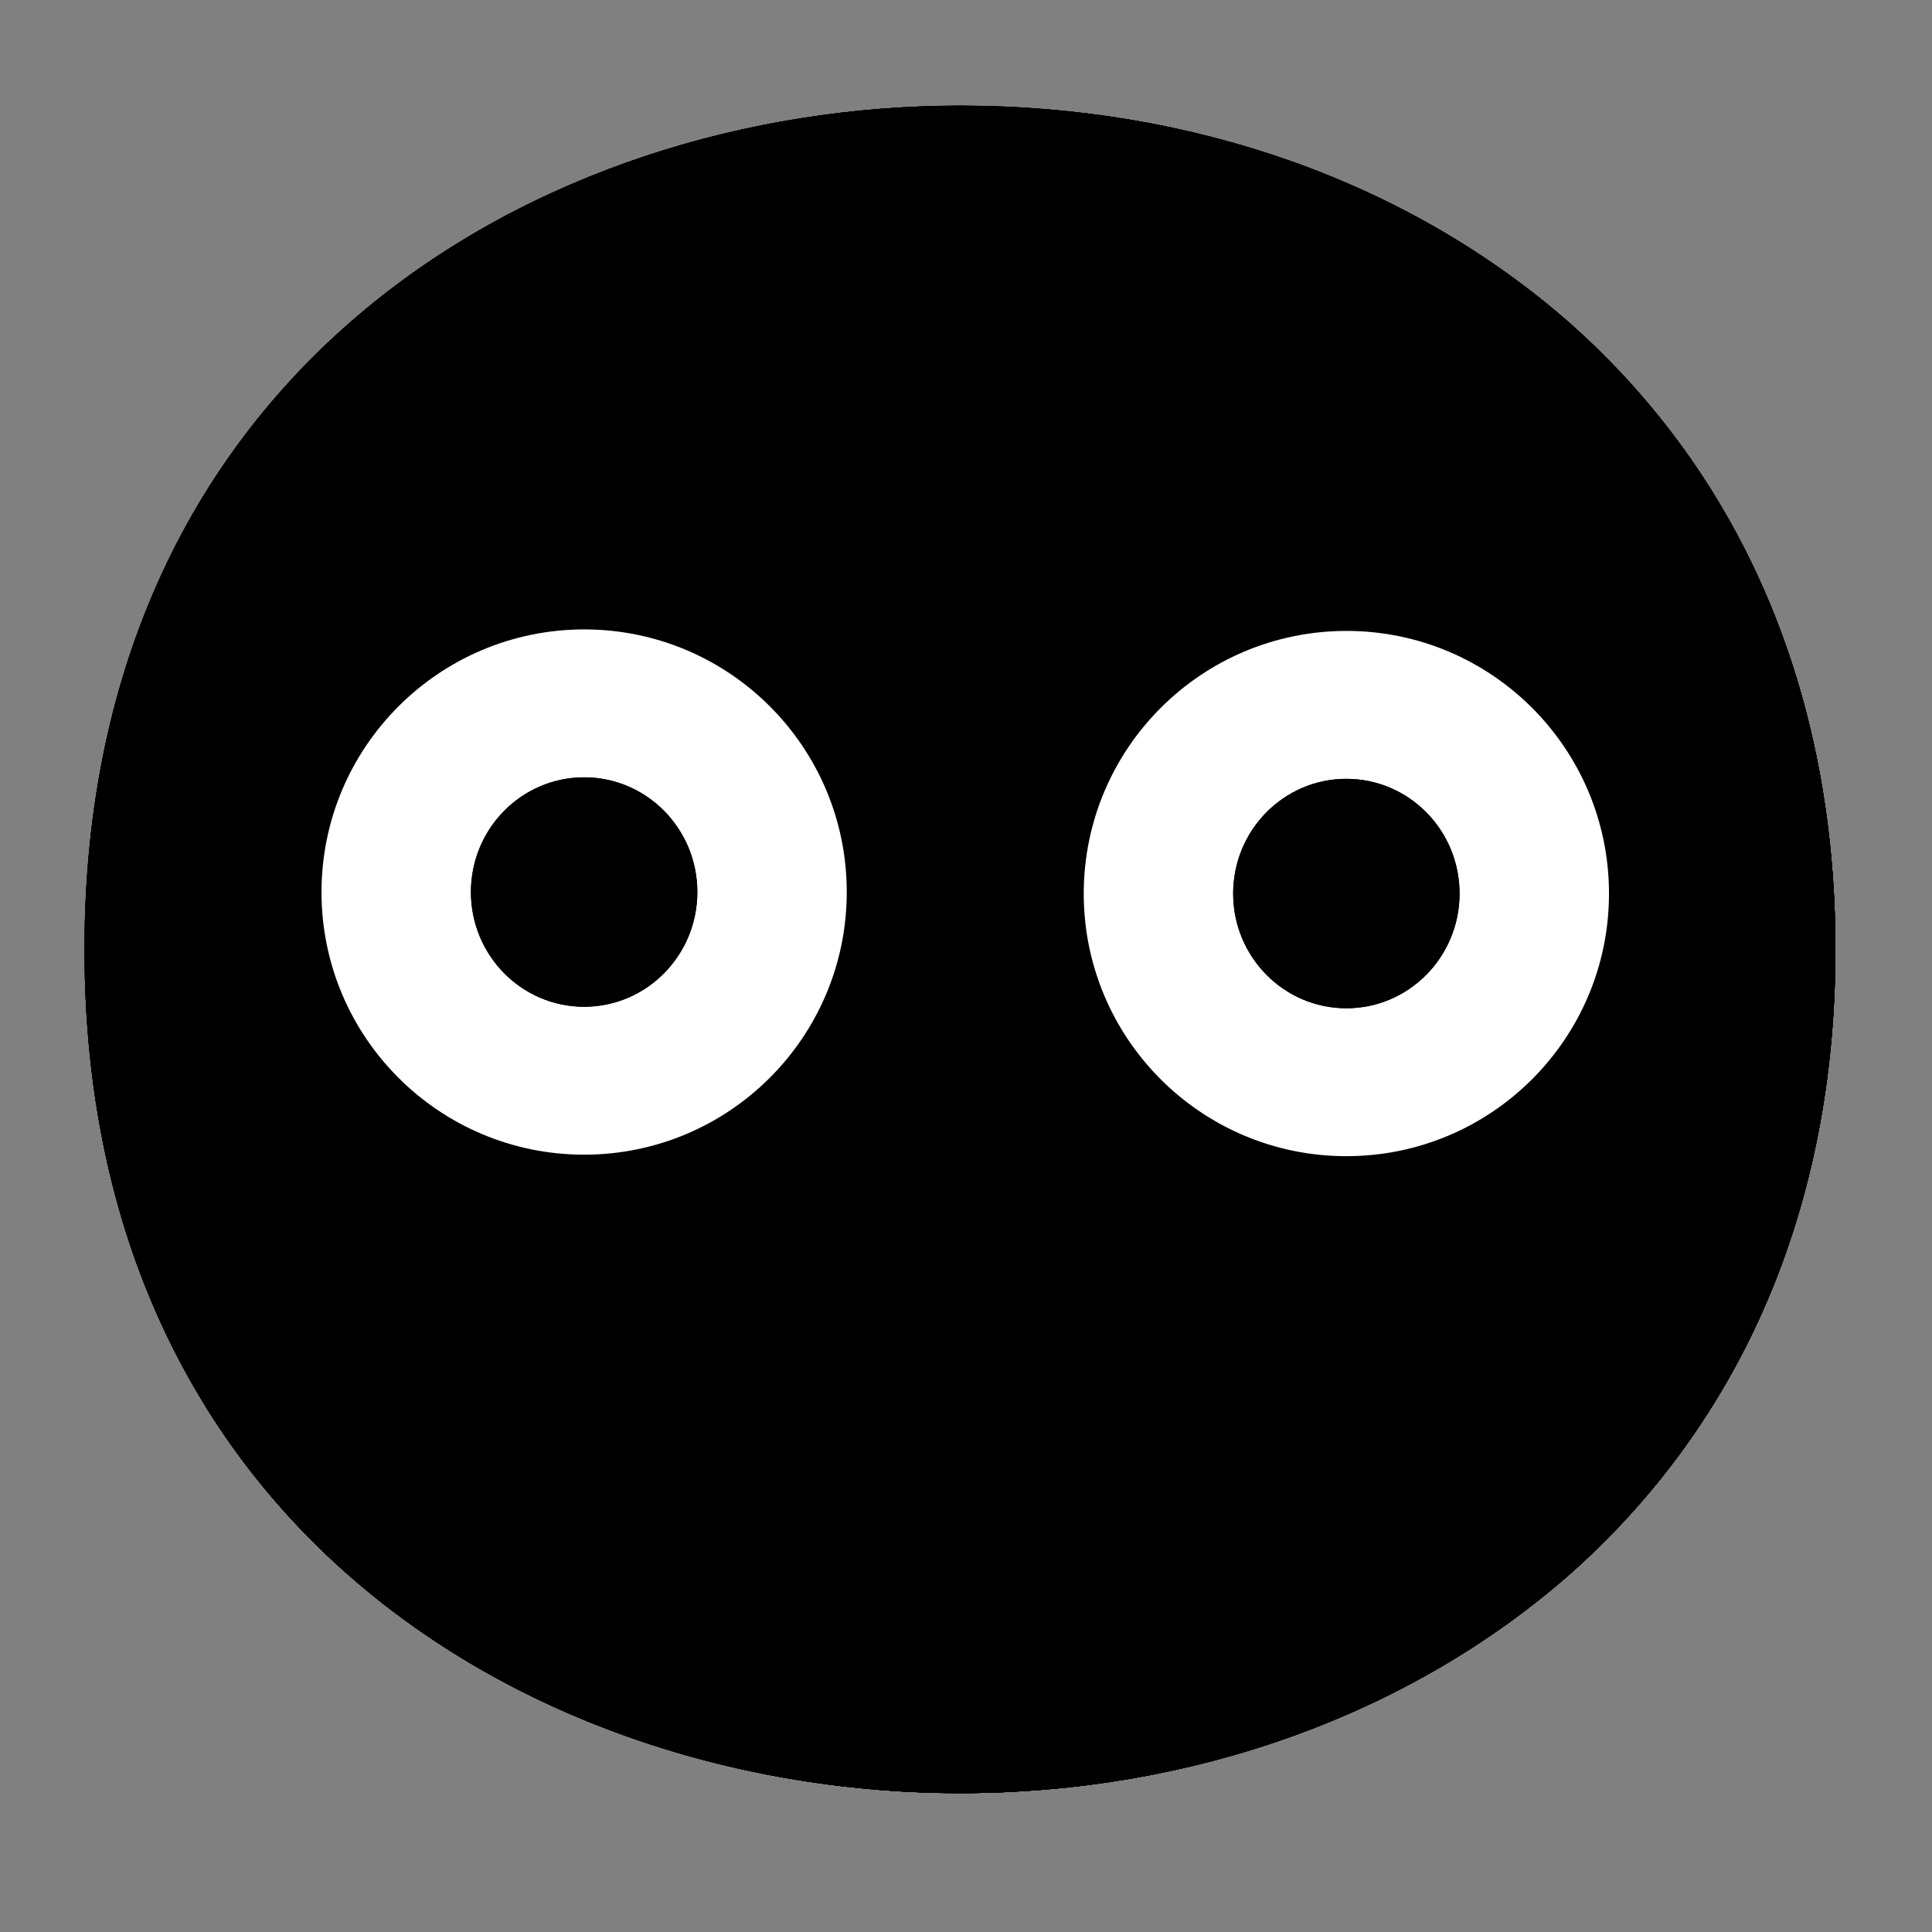 <svg width="128" height="128" viewBox="0 0 128 128" fill="none" xmlns="http://www.w3.org/2000/svg">
<rect x="0" y="0" width="128" height="128" fill="#808080" stroke="none"/>
<path d="M63.6 118.8C35.7 118.8 5.6 101.3 5.6 62.9C5.6 24.5 35.7 7 63.6 7C79.1 7 93.4 12.1 104 21.4C115.5 31.6 121.6 46 121.6 62.9C121.6 79.8 115.5 94.1 104 104.3C93.4 113.6 79 118.8 63.6 118.8Z" fill="url(#paint0_radial_169_11544)" style=""/>
<path d="M63.6 118.8C35.7 118.8 5.6 101.3 5.6 62.9C5.6 24.5 35.7 7 63.6 7C79.1 7 93.4 12.1 104 21.4C115.5 31.6 121.6 46 121.6 62.9C121.6 79.8 115.5 94.1 104 104.3C93.4 113.6 79 118.8 63.6 118.8Z" fill="url(#paint1_radial_169_11544)" style=""/>
<path d="M63.6 118.8C35.7 118.8 5.6 101.3 5.6 62.9C5.6 24.5 35.7 7 63.6 7C79.1 7 93.4 12.1 104 21.4C115.5 31.6 121.6 46 121.6 62.9C121.6 79.8 115.5 94.1 104 104.3C93.4 113.6 79 118.8 63.6 118.8Z" fill="url(#paint2_radial_169_11544)" style=""/>
<path d="M63.6 118.8C35.7 118.8 5.6 101.3 5.6 62.9C5.6 24.5 35.7 7 63.6 7C79.1 7 93.4 12.1 104 21.4C115.5 31.6 121.6 46 121.6 62.9C121.6 79.8 115.5 94.1 104 104.3C93.4 113.6 79 118.8 63.6 118.8Z" fill="url(#paint3_radial_169_11544)" style=""/>
<path d="M111.49 29.67C116.82 38.27 119.6 48.51 119.6 59.9C119.6 76.8 113.5 91.1 102 101.3C91.4 110.6 77 115.8 61.6 115.8C43.54 115.8 24.6 108.45 13.42 92.86C24.18 110.52 44.42 118.8 63.6 118.8C79 118.8 93.4 113.6 104 104.3C115.5 94.1 121.6 79.8 121.6 62.9C121.6 50.16 118.13 38.84 111.49 29.67Z" fill="#EB8F00" style="fill:#EB8F00;fill:color(display-p3 0.922 0.561 0);fill-opacity:1;"/>
<path d="M111.49 29.67C116.82 38.27 119.6 48.51 119.6 59.9C119.6 76.8 113.5 91.1 102 101.3C91.4 110.6 77 115.8 61.6 115.8C43.54 115.8 24.6 108.45 13.42 92.86C24.18 110.52 44.42 118.8 63.6 118.8C79 118.8 93.4 113.6 104 104.3C115.5 94.1 121.6 79.8 121.6 62.9C121.6 50.16 118.13 38.84 111.49 29.67Z" fill="#F3B872" style="fill:#F3B872;fill:color(display-p3 0.954 0.723 0.445);fill-opacity:1;"/>
<path d="M111.49 29.67C116.82 38.27 119.6 48.51 119.6 59.9C119.6 76.8 113.5 91.1 102 101.3C91.4 110.6 77 115.8 61.6 115.8C43.54 115.8 24.6 108.45 13.42 92.86C24.18 110.52 44.42 118.8 63.6 118.8C79 118.8 93.4 113.6 104 104.3C115.5 94.1 121.6 79.8 121.6 62.9C121.6 50.16 118.13 38.84 111.49 29.67Z" fill="#4A2F27" style="fill:#4A2F27;fill:color(display-p3 0.29 0.184 0.153);fill-opacity:1;"/>
<path opacity="0.5" d="M27.2 99.7C36.865 99.7 44.7 91.865 44.7 82.2C44.7 72.535 36.865 64.7 27.2 64.7C17.535 64.7 9.7 72.535 9.7 82.2C9.7 91.865 17.535 99.7 27.2 99.7Z" fill="url(#paint4_radial_169_11544)" style=""/>
<path opacity="0.8" d="M94.88 99.7C104.545 99.7 112.38 91.865 112.38 82.2C112.38 72.535 104.545 64.7 94.88 64.7C85.215 64.7 77.38 72.535 77.38 82.2C77.38 91.865 85.215 99.7 94.88 99.7Z" fill="url(#paint5_radial_169_11544)" style=""/>
<path opacity="0.5" d="M99.8 99.7C109.465 99.7 117.3 91.865 117.3 82.2C117.3 72.535 109.465 64.7 99.8 64.7C90.135 64.7 82.3 72.535 82.3 82.2C82.3 91.865 90.135 99.7 99.8 99.7Z" fill="url(#paint6_radial_169_11544)" style=""/>
<path d="M56 96H71" stroke="#35220B" style="stroke:#35220B;stroke:color(display-p3 0.208 0.133 0.043);stroke-opacity:1;" stroke-width="8" stroke-linecap="round" stroke-linejoin="round"/>
<path d="M89.2 41.8C98.81 41.8 106.6 49.59 106.6 59.2C106.6 68.81 98.81 76.6 89.2 76.6C79.59 76.6 71.8 68.81 71.8 59.2C71.81 49.59 79.59 41.81 89.2 41.8Z" fill="white" style="fill:white;fill-opacity:1;"/>
<path d="M89.2 66.8C93.342 66.8 96.7 63.397 96.7 59.2C96.7 55.003 93.342 51.6 89.2 51.6C85.058 51.6 81.7 55.003 81.7 59.2C81.7 63.397 85.058 66.8 89.2 66.8Z" fill="#42312C" style="fill:#42312C;fill:color(display-p3 0.259 0.192 0.172);fill-opacity:1;"/>
<path d="M89.2 66.8C93.342 66.8 96.7 63.397 96.7 59.2C96.7 55.003 93.342 51.6 89.2 51.6C85.058 51.6 81.7 55.003 81.7 59.2C81.7 63.397 85.058 66.8 89.2 66.8Z" fill="#42312C" style="fill:#42312C;fill:color(display-p3 0.259 0.192 0.172);fill-opacity:1;"/>
<path d="M38.7 41.7C48.31 41.7 56.1 49.49 56.1 59.1C56.1 68.71 48.31 76.5 38.7 76.5C29.09 76.5 21.3 68.71 21.3 59.1C21.31 49.49 29.09 41.71 38.7 41.7Z" fill="white" style="fill:white;fill-opacity:1;"/>
<path d="M38.7 66.7C42.842 66.7 46.2 63.297 46.2 59.1C46.2 54.903 42.842 51.5 38.7 51.5C34.558 51.5 31.2 54.903 31.2 59.1C31.2 63.297 34.558 66.7 38.7 66.7Z" fill="#42312C" style="fill:#42312C;fill:color(display-p3 0.259 0.192 0.172);fill-opacity:1;"/>
<path d="M38.7 66.7C42.842 66.7 46.2 63.297 46.2 59.1C46.2 54.903 42.842 51.5 38.7 51.5C34.558 51.5 31.2 54.903 31.2 59.1C31.2 63.297 34.558 66.7 38.7 66.7Z" fill="#42312C" style="fill:#42312C;fill:color(display-p3 0.259 0.192 0.172);fill-opacity:1;"/>
<path d="M46.56 27.27H46.66C47.61 27.62 48.66 27.13 49.01 26.18C49.36 25.23 48.87 24.18 47.92 23.83C46.13 23.03 44.23 22.52 42.28 22.33C37.03 21.7 31.73 23.1 27.48 26.25C25.48 27.76 27.55 30.31 29.53 29.31C34.82 26.74 40.82 26.02 46.56 27.27Z" fill="#42312C" style="fill:#42312C;fill:color(display-p3 0.259 0.192 0.172);fill-opacity:1;"/>
<path d="M80.86 27.27H80.76C79.81 27.62 78.76 27.13 78.41 26.18C78.06 25.23 78.55 24.18 79.5 23.83C81.29 23.03 83.19 22.52 85.14 22.33C90.39 21.7 95.69 23.1 99.94 26.25C101.94 27.76 99.87 30.31 97.94 29.31C92.64 26.73 86.62 26.01 80.86 27.27Z" fill="#42312C" style="fill:#42312C;fill:color(display-p3 0.259 0.192 0.172);fill-opacity:1;"/>
<defs>
<radialGradient id="paint0_radial_169_11544" cx="0" cy="0" r="1" gradientUnits="userSpaceOnUse" gradientTransform="translate(63.6 62.9) scale(56.96 56.96)">
<stop offset="0.5" stop-color="#FDE030" style="stop-color:#FDE030;stop-color:color(display-p3 0.992 0.878 0.188);stop-opacity:1;"/>
<stop offset="0.92" stop-color="#F7C02B" style="stop-color:#F7C02B;stop-color:color(display-p3 0.969 0.753 0.169);stop-opacity:1;"/>
<stop offset="1" stop-color="#F4A223" style="stop-color:#F4A223;stop-color:color(display-p3 0.957 0.635 0.137);stop-opacity:1;"/>
</radialGradient>
<radialGradient id="paint1_radial_169_11544" cx="0" cy="0" r="1" gradientUnits="userSpaceOnUse" gradientTransform="translate(38.599 34.538) rotate(-43.208) scale(102.024 101.825)">
<stop offset="0.353" stop-color="#F9DDBD" style="stop-color:#F9DDBD;stop-color:color(display-p3 0.977 0.867 0.741);stop-opacity:1;"/>
<stop offset="0.872" stop-color="#FFD29C" style="stop-color:#FFD29C;stop-color:color(display-p3 1 0.824 0.612);stop-opacity:1;"/>
</radialGradient>
<radialGradient id="paint2_radial_169_11544" cx="0" cy="0" r="1" gradientUnits="userSpaceOnUse" gradientTransform="translate(38.599 34.538) rotate(-43.208) scale(102.024 101.825)">
<stop offset="0.353" stop-color="#70534A" style="stop-color:#70534A;stop-color:color(display-p3 0.439 0.326 0.29);stop-opacity:1;"/>
<stop offset="0.872" stop-color="#5C4037" style="stop-color:#5C4037;stop-color:color(display-p3 0.361 0.251 0.216);stop-opacity:1;"/>
</radialGradient>
<radialGradient id="paint3_radial_169_11544" cx="0" cy="0" r="1" gradientUnits="userSpaceOnUse" gradientTransform="translate(38.599 34.538) rotate(-43.208) scale(102.024 101.825)">
<stop offset="0.353" stop-color="#A56C43" style="stop-color:#A56C43;stop-color:color(display-p3 0.647 0.423 0.263);stop-opacity:1;"/>
<stop offset="0.872" stop-color="#8D5738" style="stop-color:#8D5738;stop-color:color(display-p3 0.553 0.341 0.22);stop-opacity:1;"/>
</radialGradient>
<radialGradient id="paint4_radial_169_11544" cx="0" cy="0" r="1" gradientUnits="userSpaceOnUse" gradientTransform="translate(27.322 82.047) scale(19.051 18.079)">
<stop stop-color="#ED7770" style="stop-color:#ED7770;stop-color:color(display-p3 0.929 0.467 0.439);stop-opacity:1;"/>
<stop offset="0.9" stop-color="#ED7770" stop-opacity="0" style="stop-color:none;stop-opacity:0;"/>
</radialGradient>
<radialGradient id="paint5_radial_169_11544" cx="0" cy="0" r="1" gradientUnits="userSpaceOnUse" gradientTransform="translate(95.001 82.047) scale(19.051 18.079)">
<stop stop-color="#ED7770" style="stop-color:#ED7770;stop-color:color(display-p3 0.929 0.467 0.439);stop-opacity:1;"/>
<stop offset="0.9" stop-color="#ED7770" stop-opacity="0" style="stop-color:none;stop-opacity:0;"/>
</radialGradient>
<radialGradient id="paint6_radial_169_11544" cx="0" cy="0" r="1" gradientUnits="userSpaceOnUse" gradientTransform="translate(147.43 1053.9) scale(19.44)">
<stop stop-color="#ED7770" style="stop-color:#ED7770;stop-color:color(display-p3 0.929 0.467 0.439);stop-opacity:1;"/>
<stop offset="0.9" stop-color="#ED7770" stop-opacity="0" style="stop-color:none;stop-opacity:0;"/>
</radialGradient>
</defs>
</svg>
